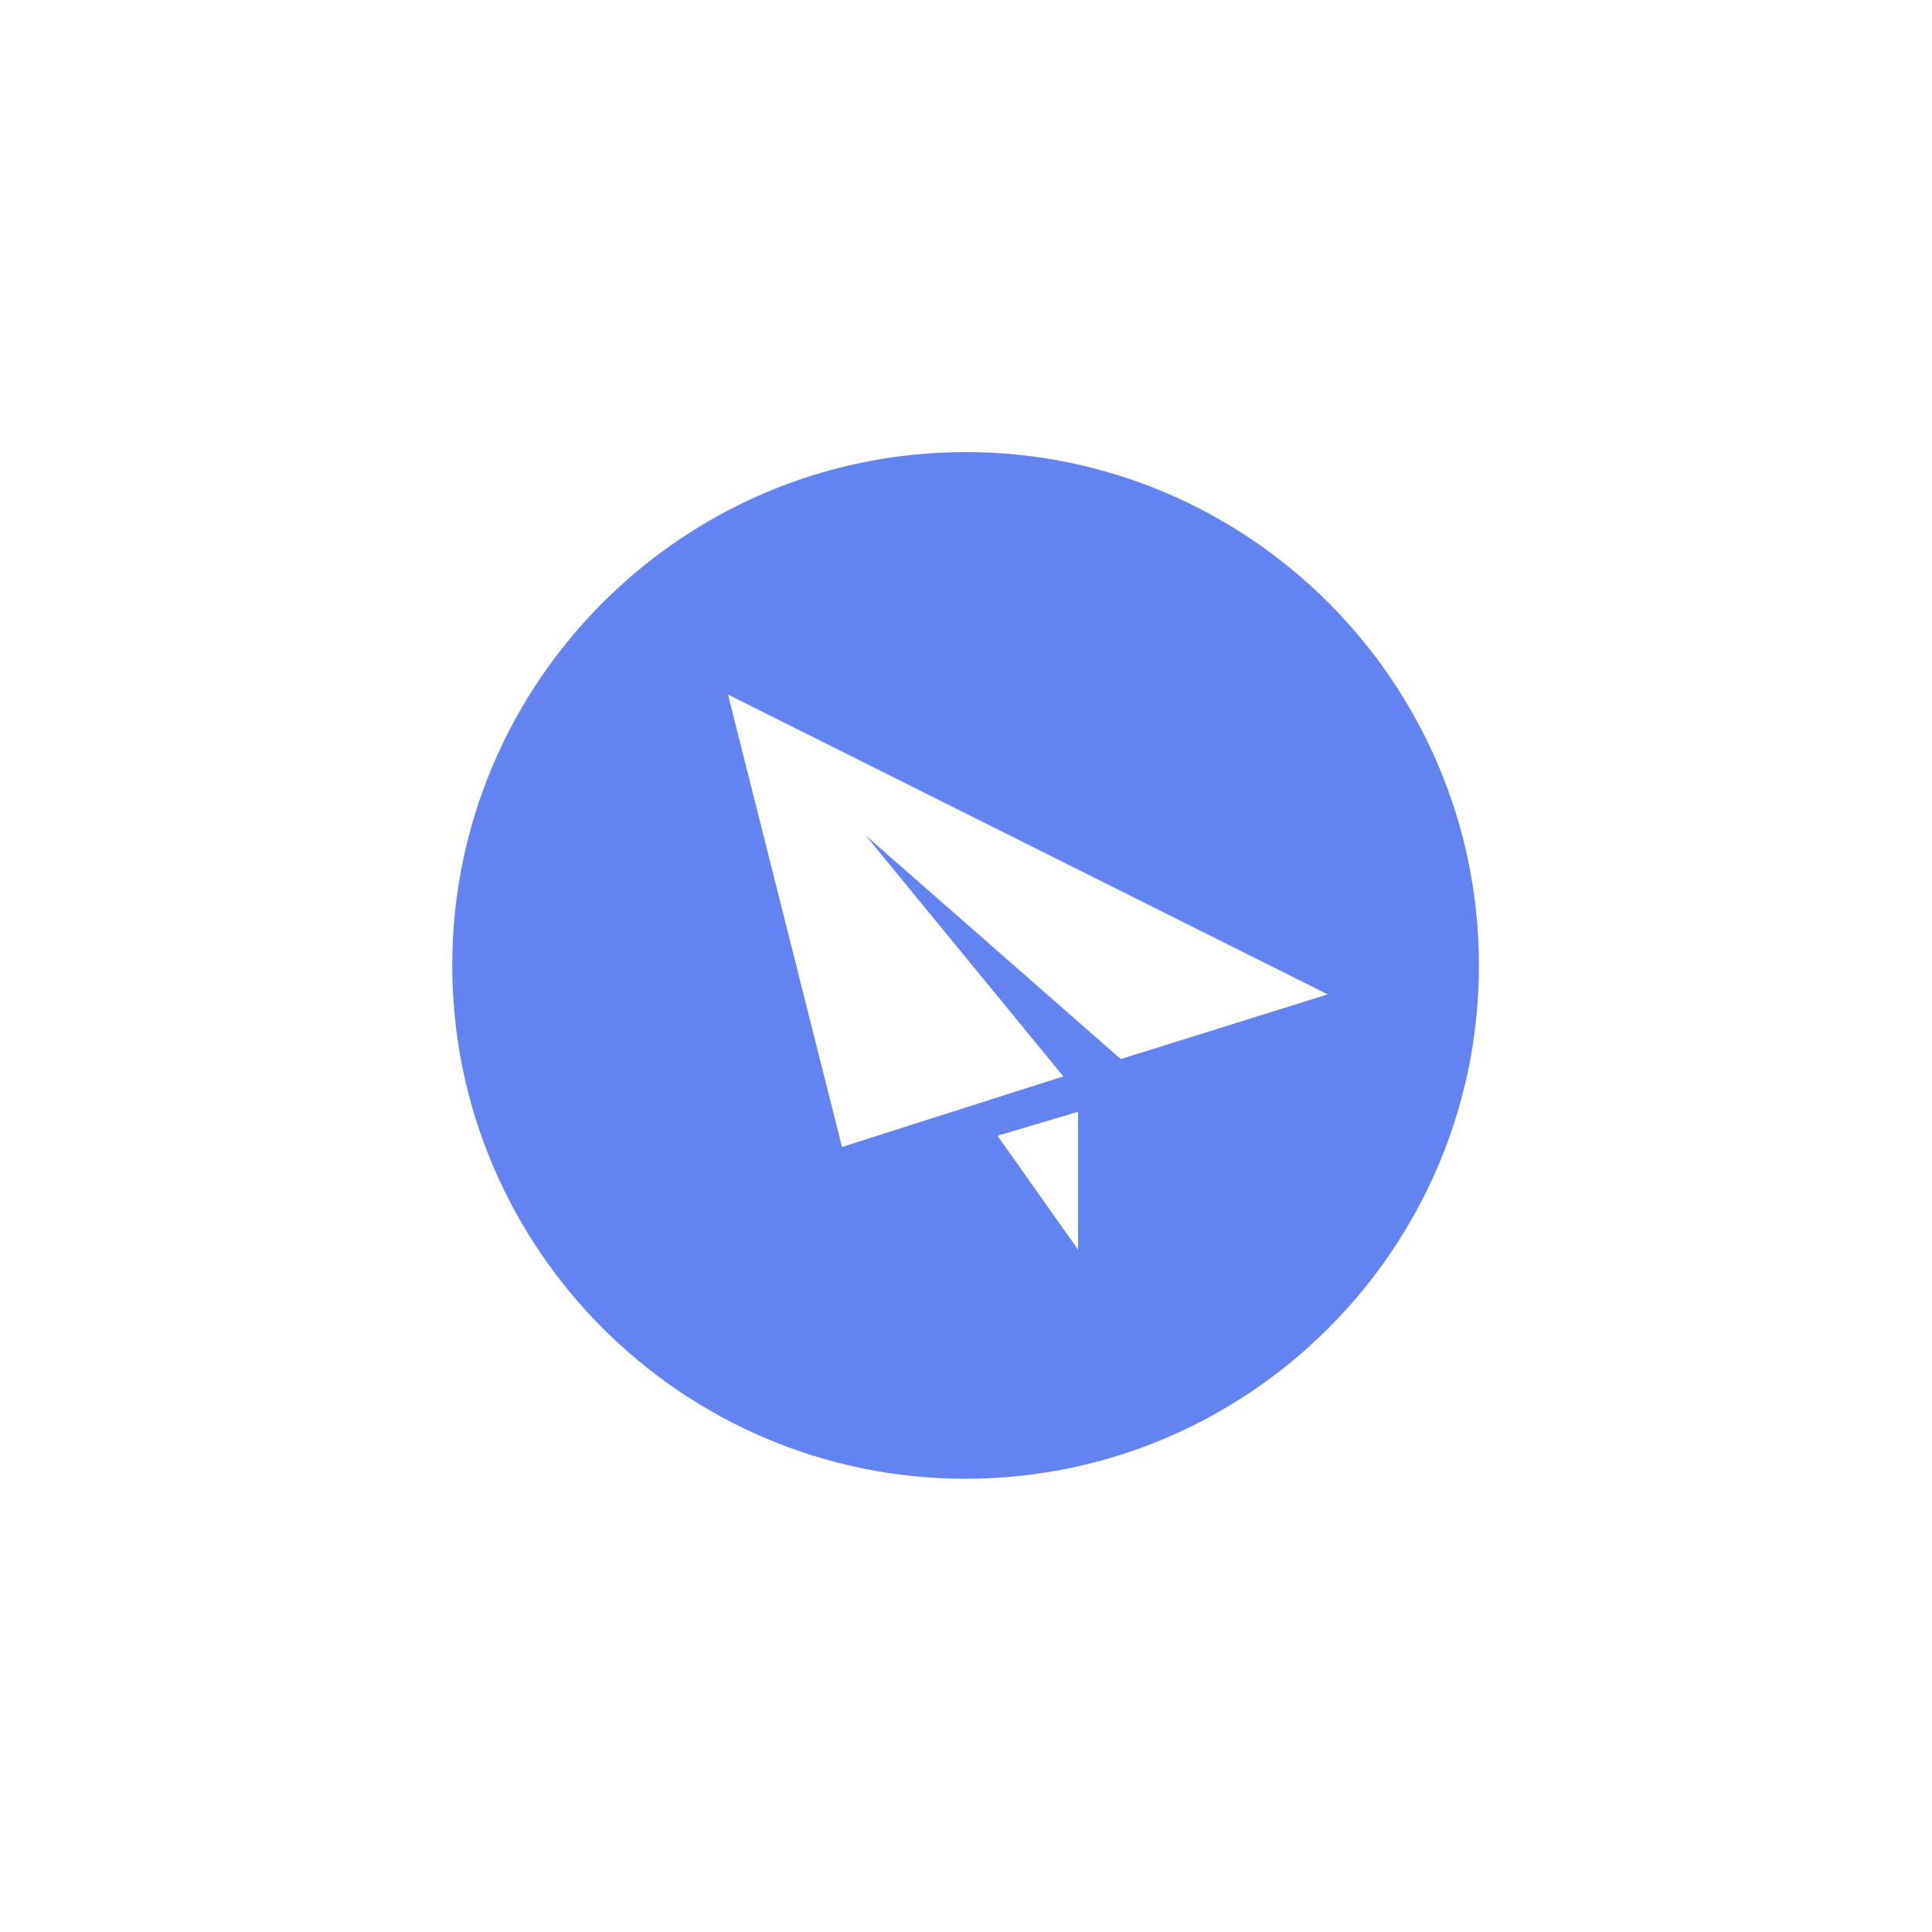 <?xml version="1.0" encoding="utf-8"?>
<!-- Generator: Adobe Illustrator 24.0.1, SVG Export Plug-In . SVG Version: 6.00 Build 0)  -->
<svg version="1.1" id="Layer_1" xmlns="http://www.w3.org/2000/svg" xmlns:xlink="http://www.w3.org/1999/xlink" x="0px" y="0px"
	 viewBox="0 0 1000 1000" style="enable-background:new 0 0 1000 1000;" xml:space="preserve">
<style type="text/css">
	.st0{display:none;fill:#6383F0;}
	.st1{fill:#6383F0;}
</style>
<rect x="629" y="-153" class="st0" width="1920" height="1080"/>
<g id="XMLID_6_">
	<path class="st1" d="M499.75,234c-146.5,0-265.66,119.2-265.66,265.7c0,146.54,119.16,265.7,265.66,265.7
		c146.5,0,265.74-119.16,265.74-265.7C765.49,353.2,646.24,234,499.75,234z M558,646.8l-41.71-58.94l41.71-12.4V646.8z
		 M580.1,548.17l-131.97-115.7l102.25,124.68l-114.57,36.51L376.8,359.48l310.43,155.2L580.1,548.17z"/>
</g>
</svg>
